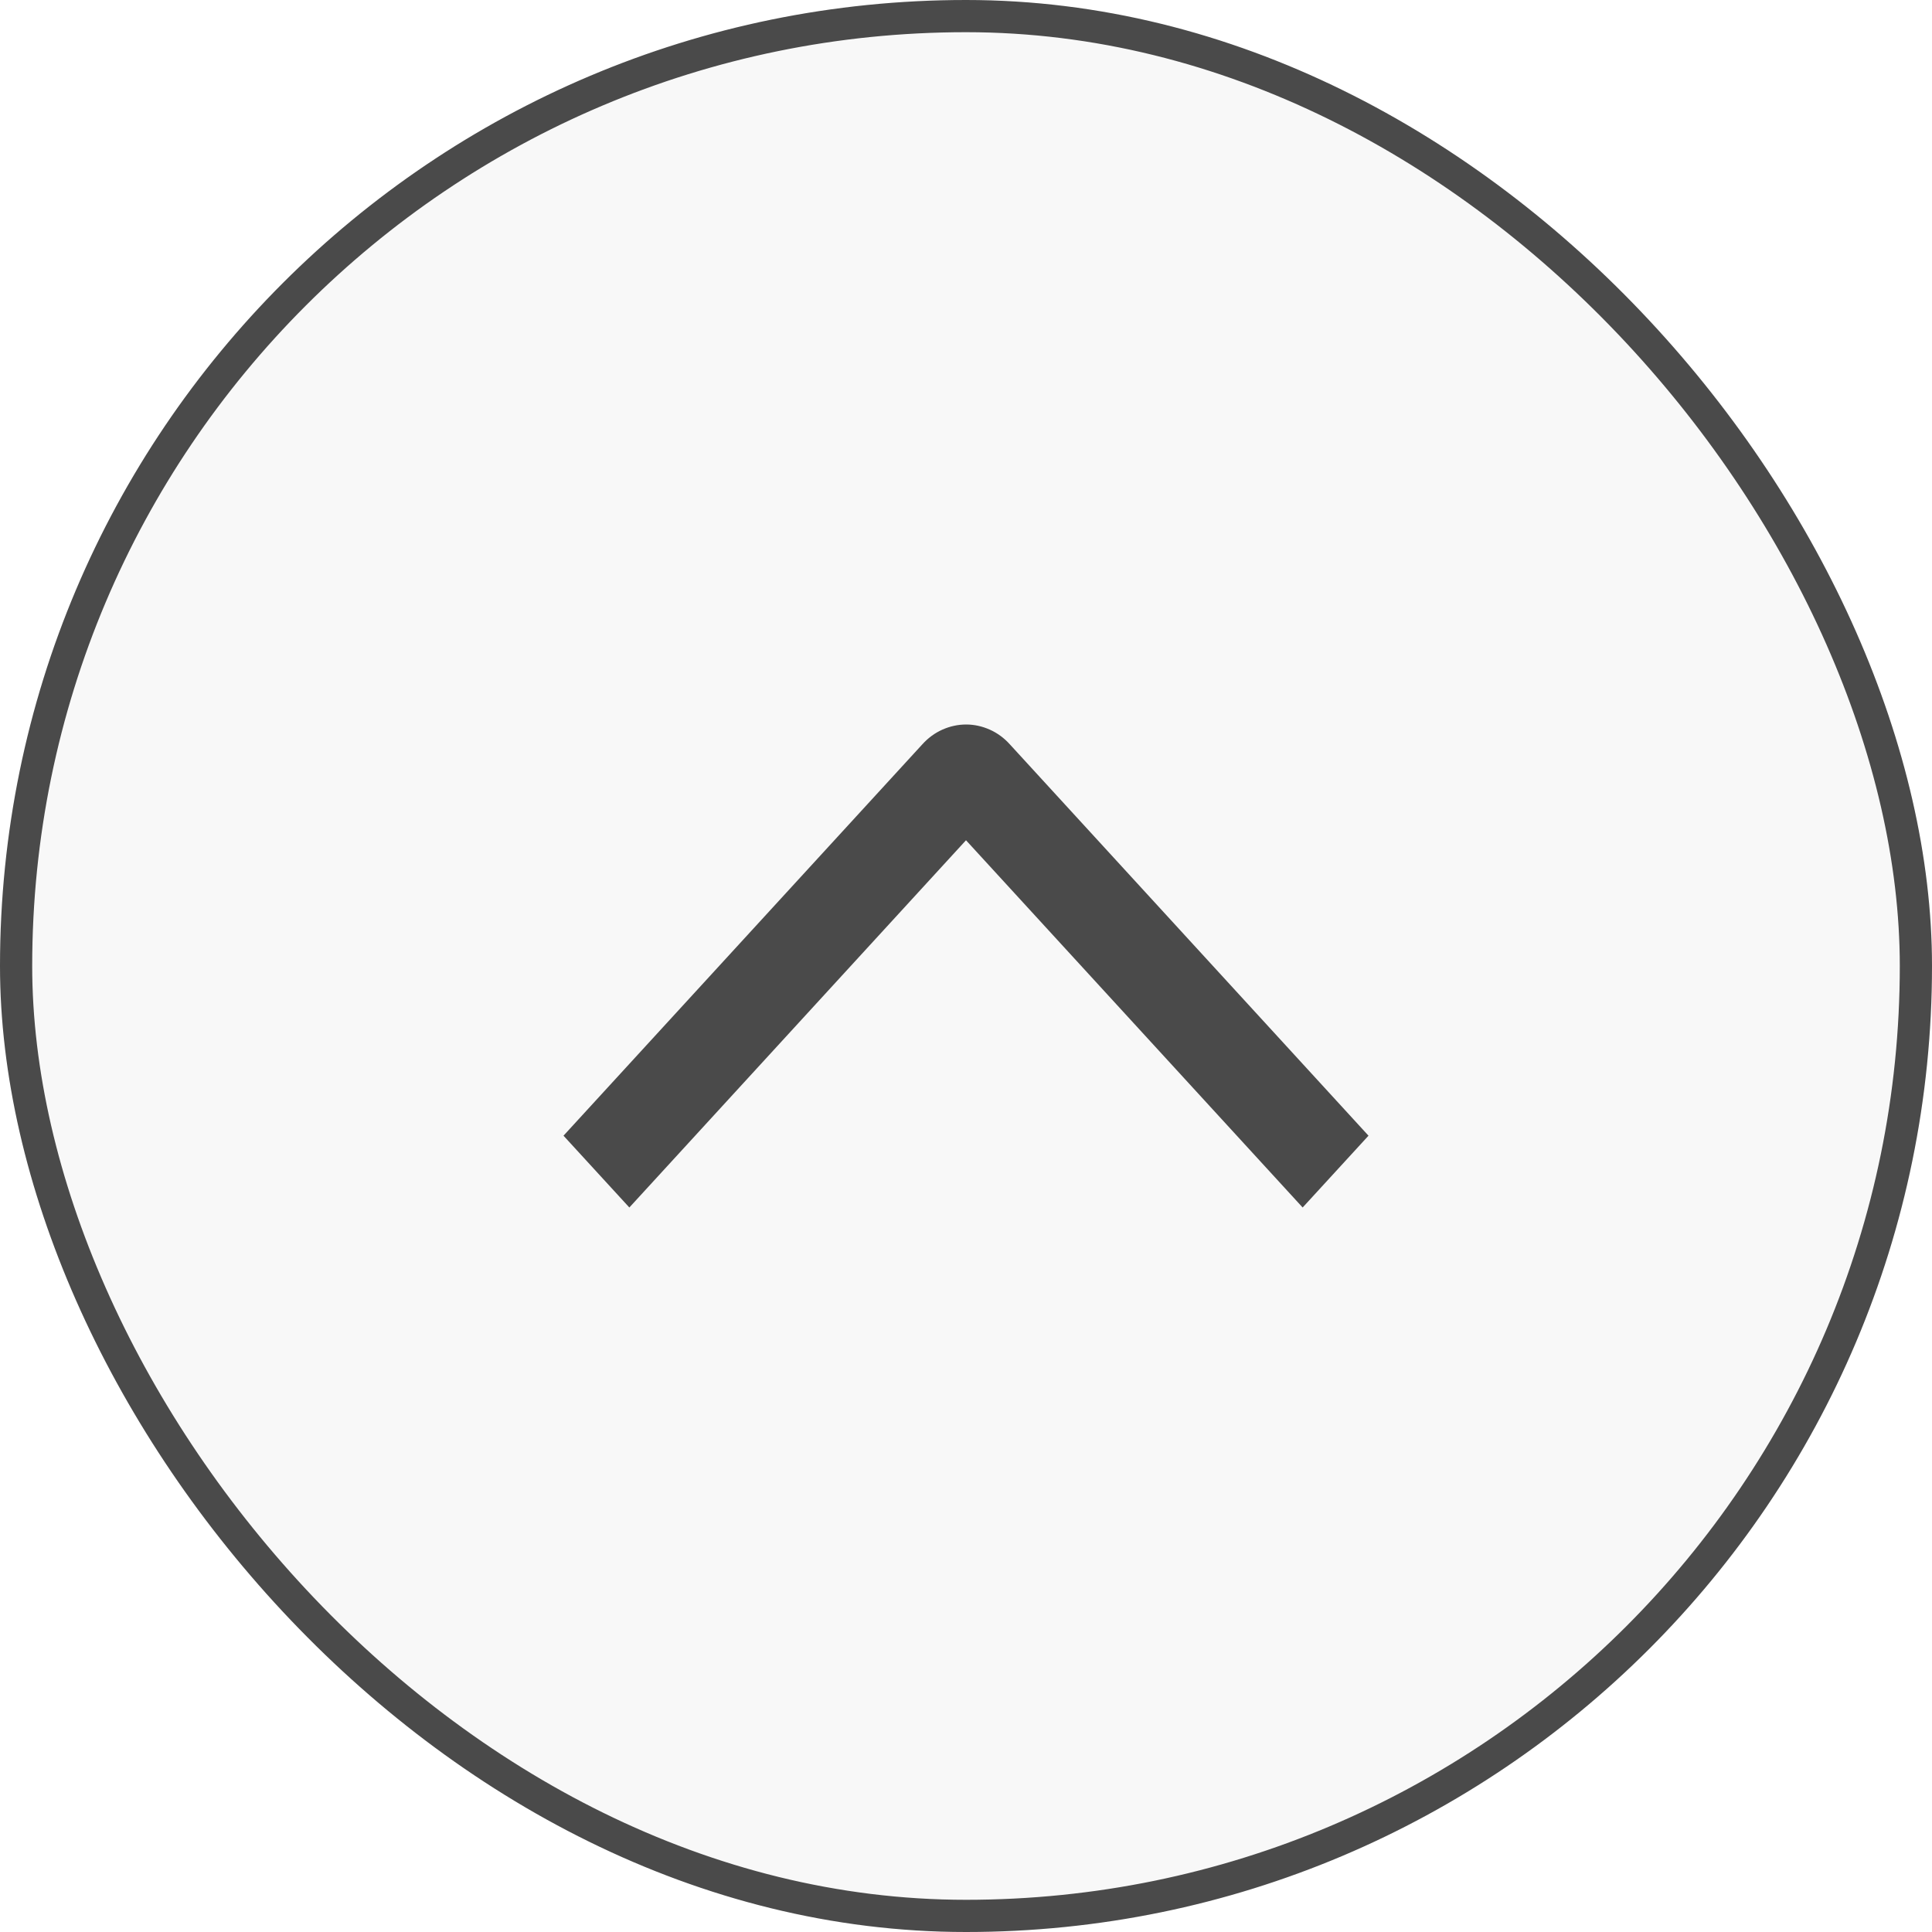 <svg width="12" height="12" viewBox="0 0 12 12" fill="none" xmlns="http://www.w3.org/2000/svg">
<rect width="12" height="12" rx="6" fill="black" fill-opacity="0.03"/>
<rect x="0.1" y="0.1" width="11.8" height="11.8" rx="5.9" stroke="black" stroke-opacity="0.7" stroke-width="0.2"/>
<path d="M8.091 7.5L8.5 7.054L6.273 4.624C6.237 4.584 6.195 4.553 6.148 4.532C6.101 4.511 6.051 4.5 6.001 4.5C5.95 4.5 5.9 4.511 5.853 4.532C5.806 4.553 5.764 4.584 5.728 4.624L3.5 7.054L3.909 7.5L6 5.219L8.091 7.5Z" fill="black" fill-opacity="0.7"/>
</svg>
